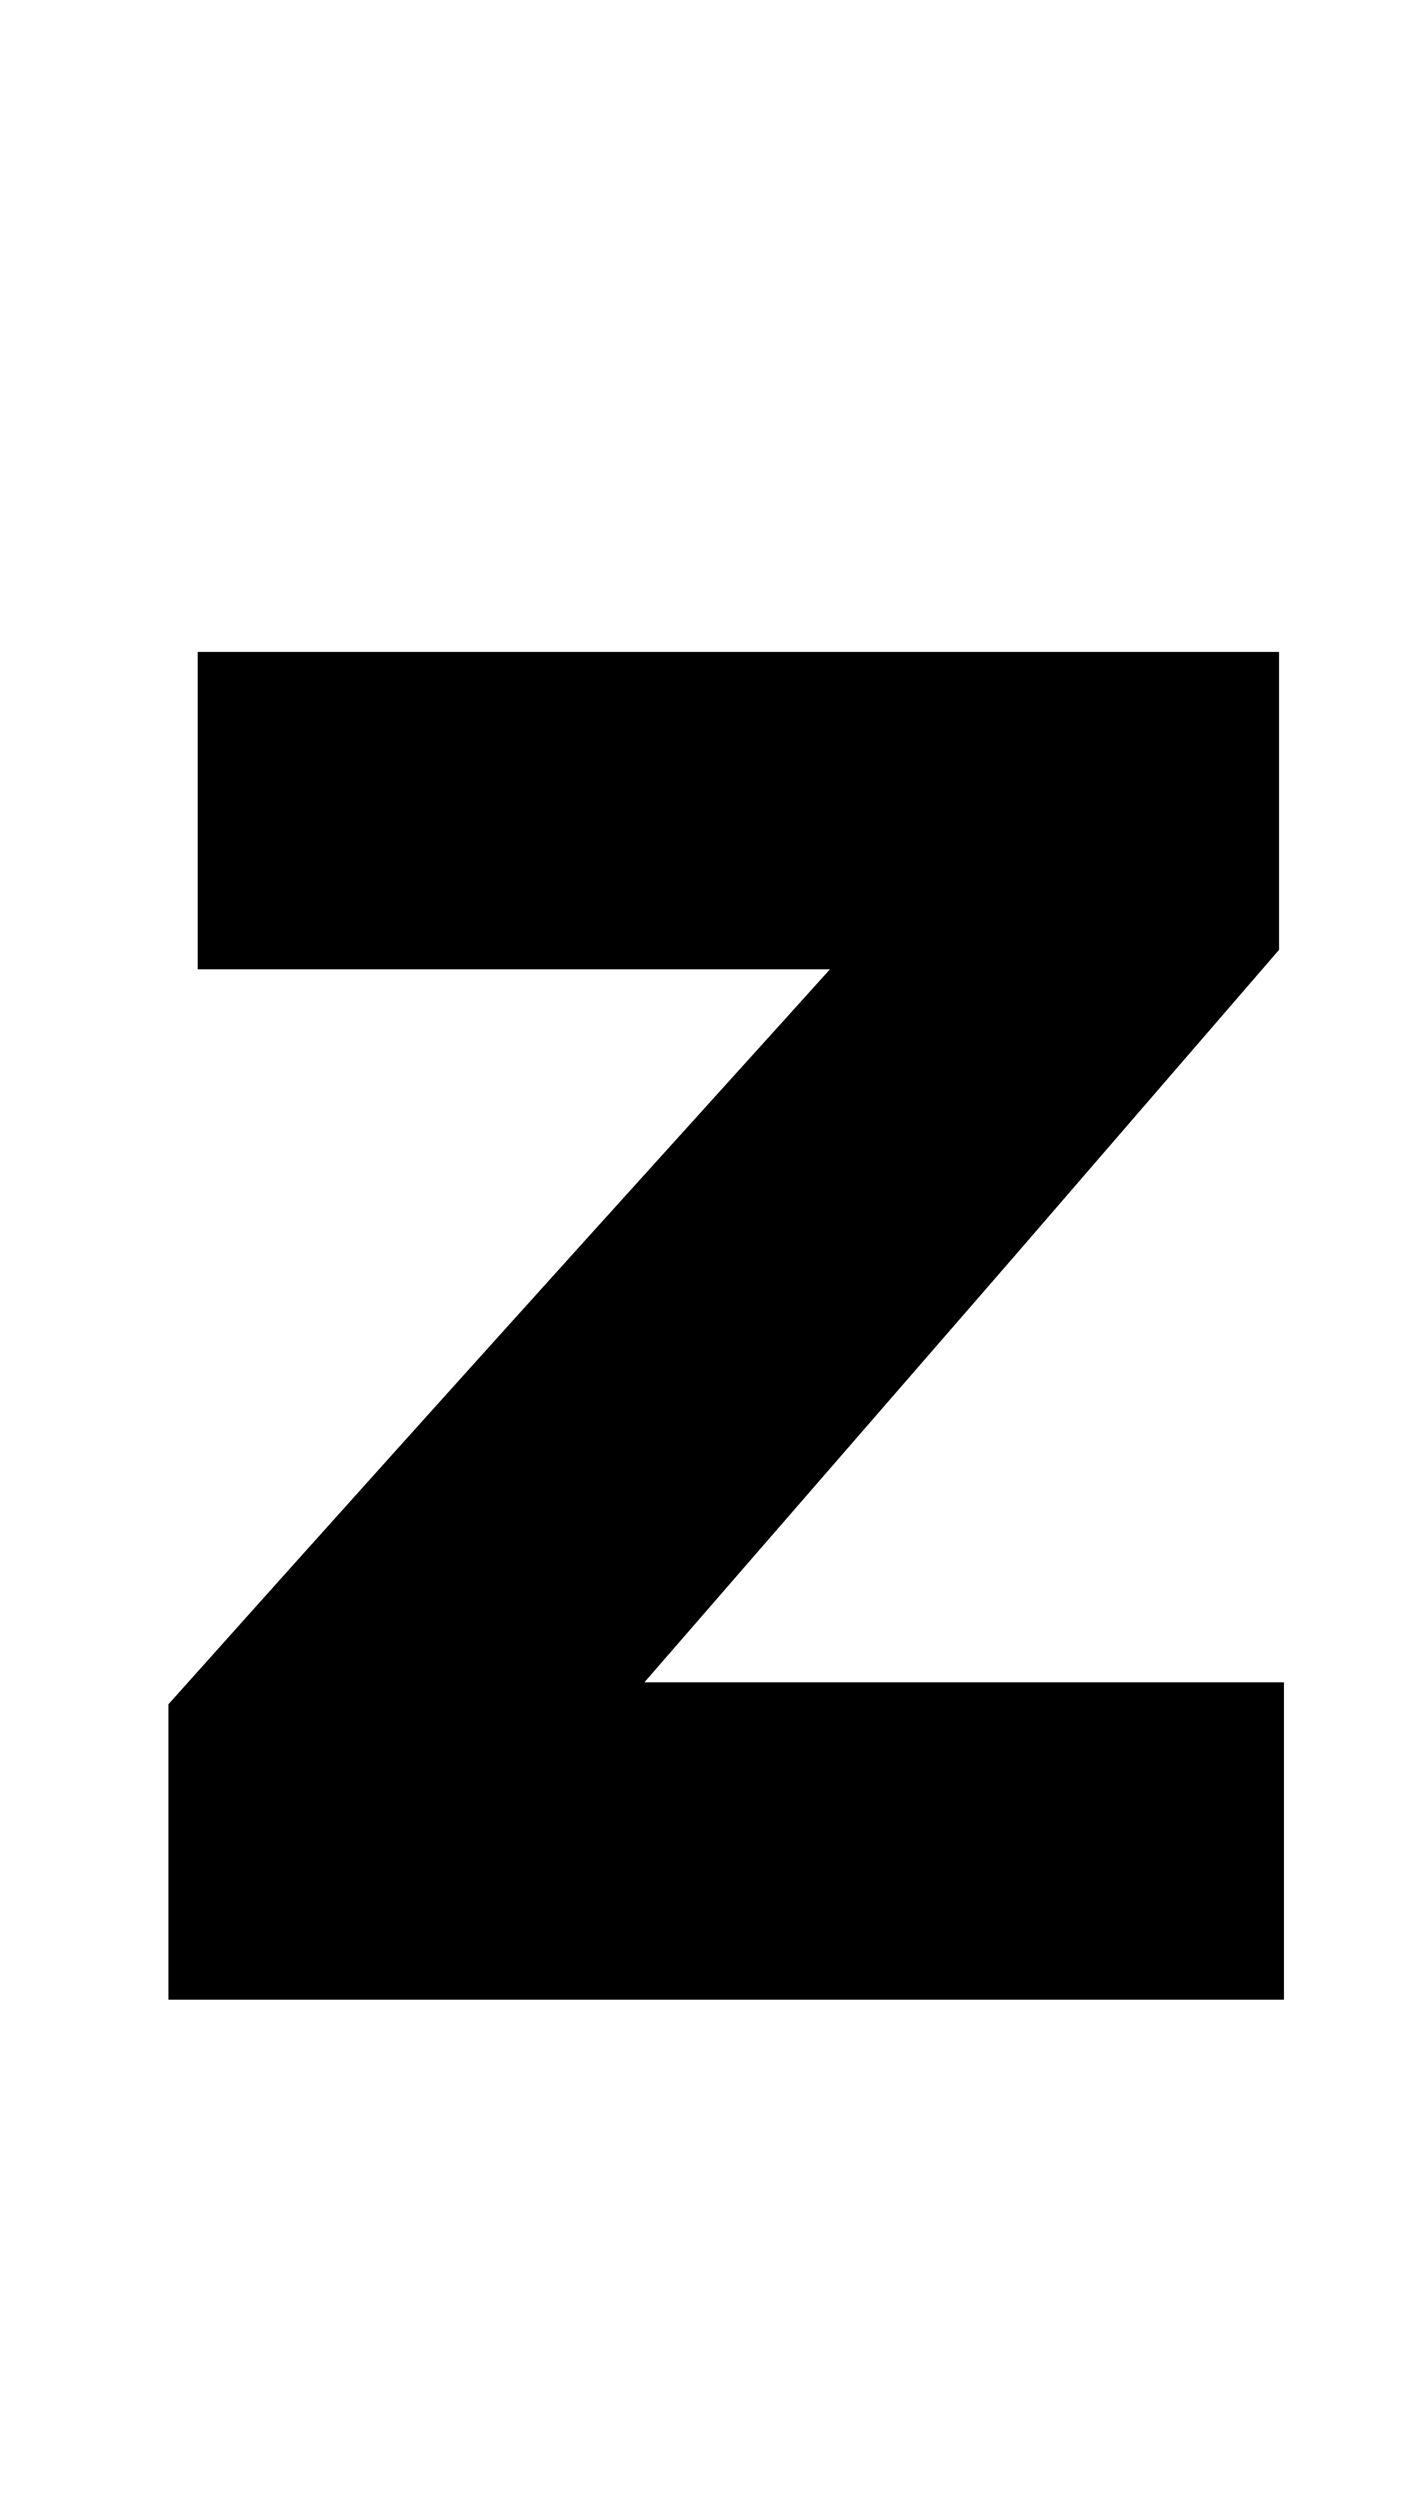 <?xml version="1.0" standalone="no"?>
<!DOCTYPE svg PUBLIC "-//W3C//DTD SVG 1.1//EN" "http://www.w3.org/Graphics/SVG/1.1/DTD/svg11.dtd" >
<svg xmlns="http://www.w3.org/2000/svg" xmlns:xlink="http://www.w3.org/1999/xlink" version="1.1" viewBox="-10 0 576 1024">
  <g transform="matrix(1 0 0 -1 0 819)">
   <path fill="currentColor"
d="M516 0h-457v91v30c135 151 226 251 271 301h-259v130h443v-122l-108 -125l-152 -175h262v-130z" />
  </g>

</svg>
